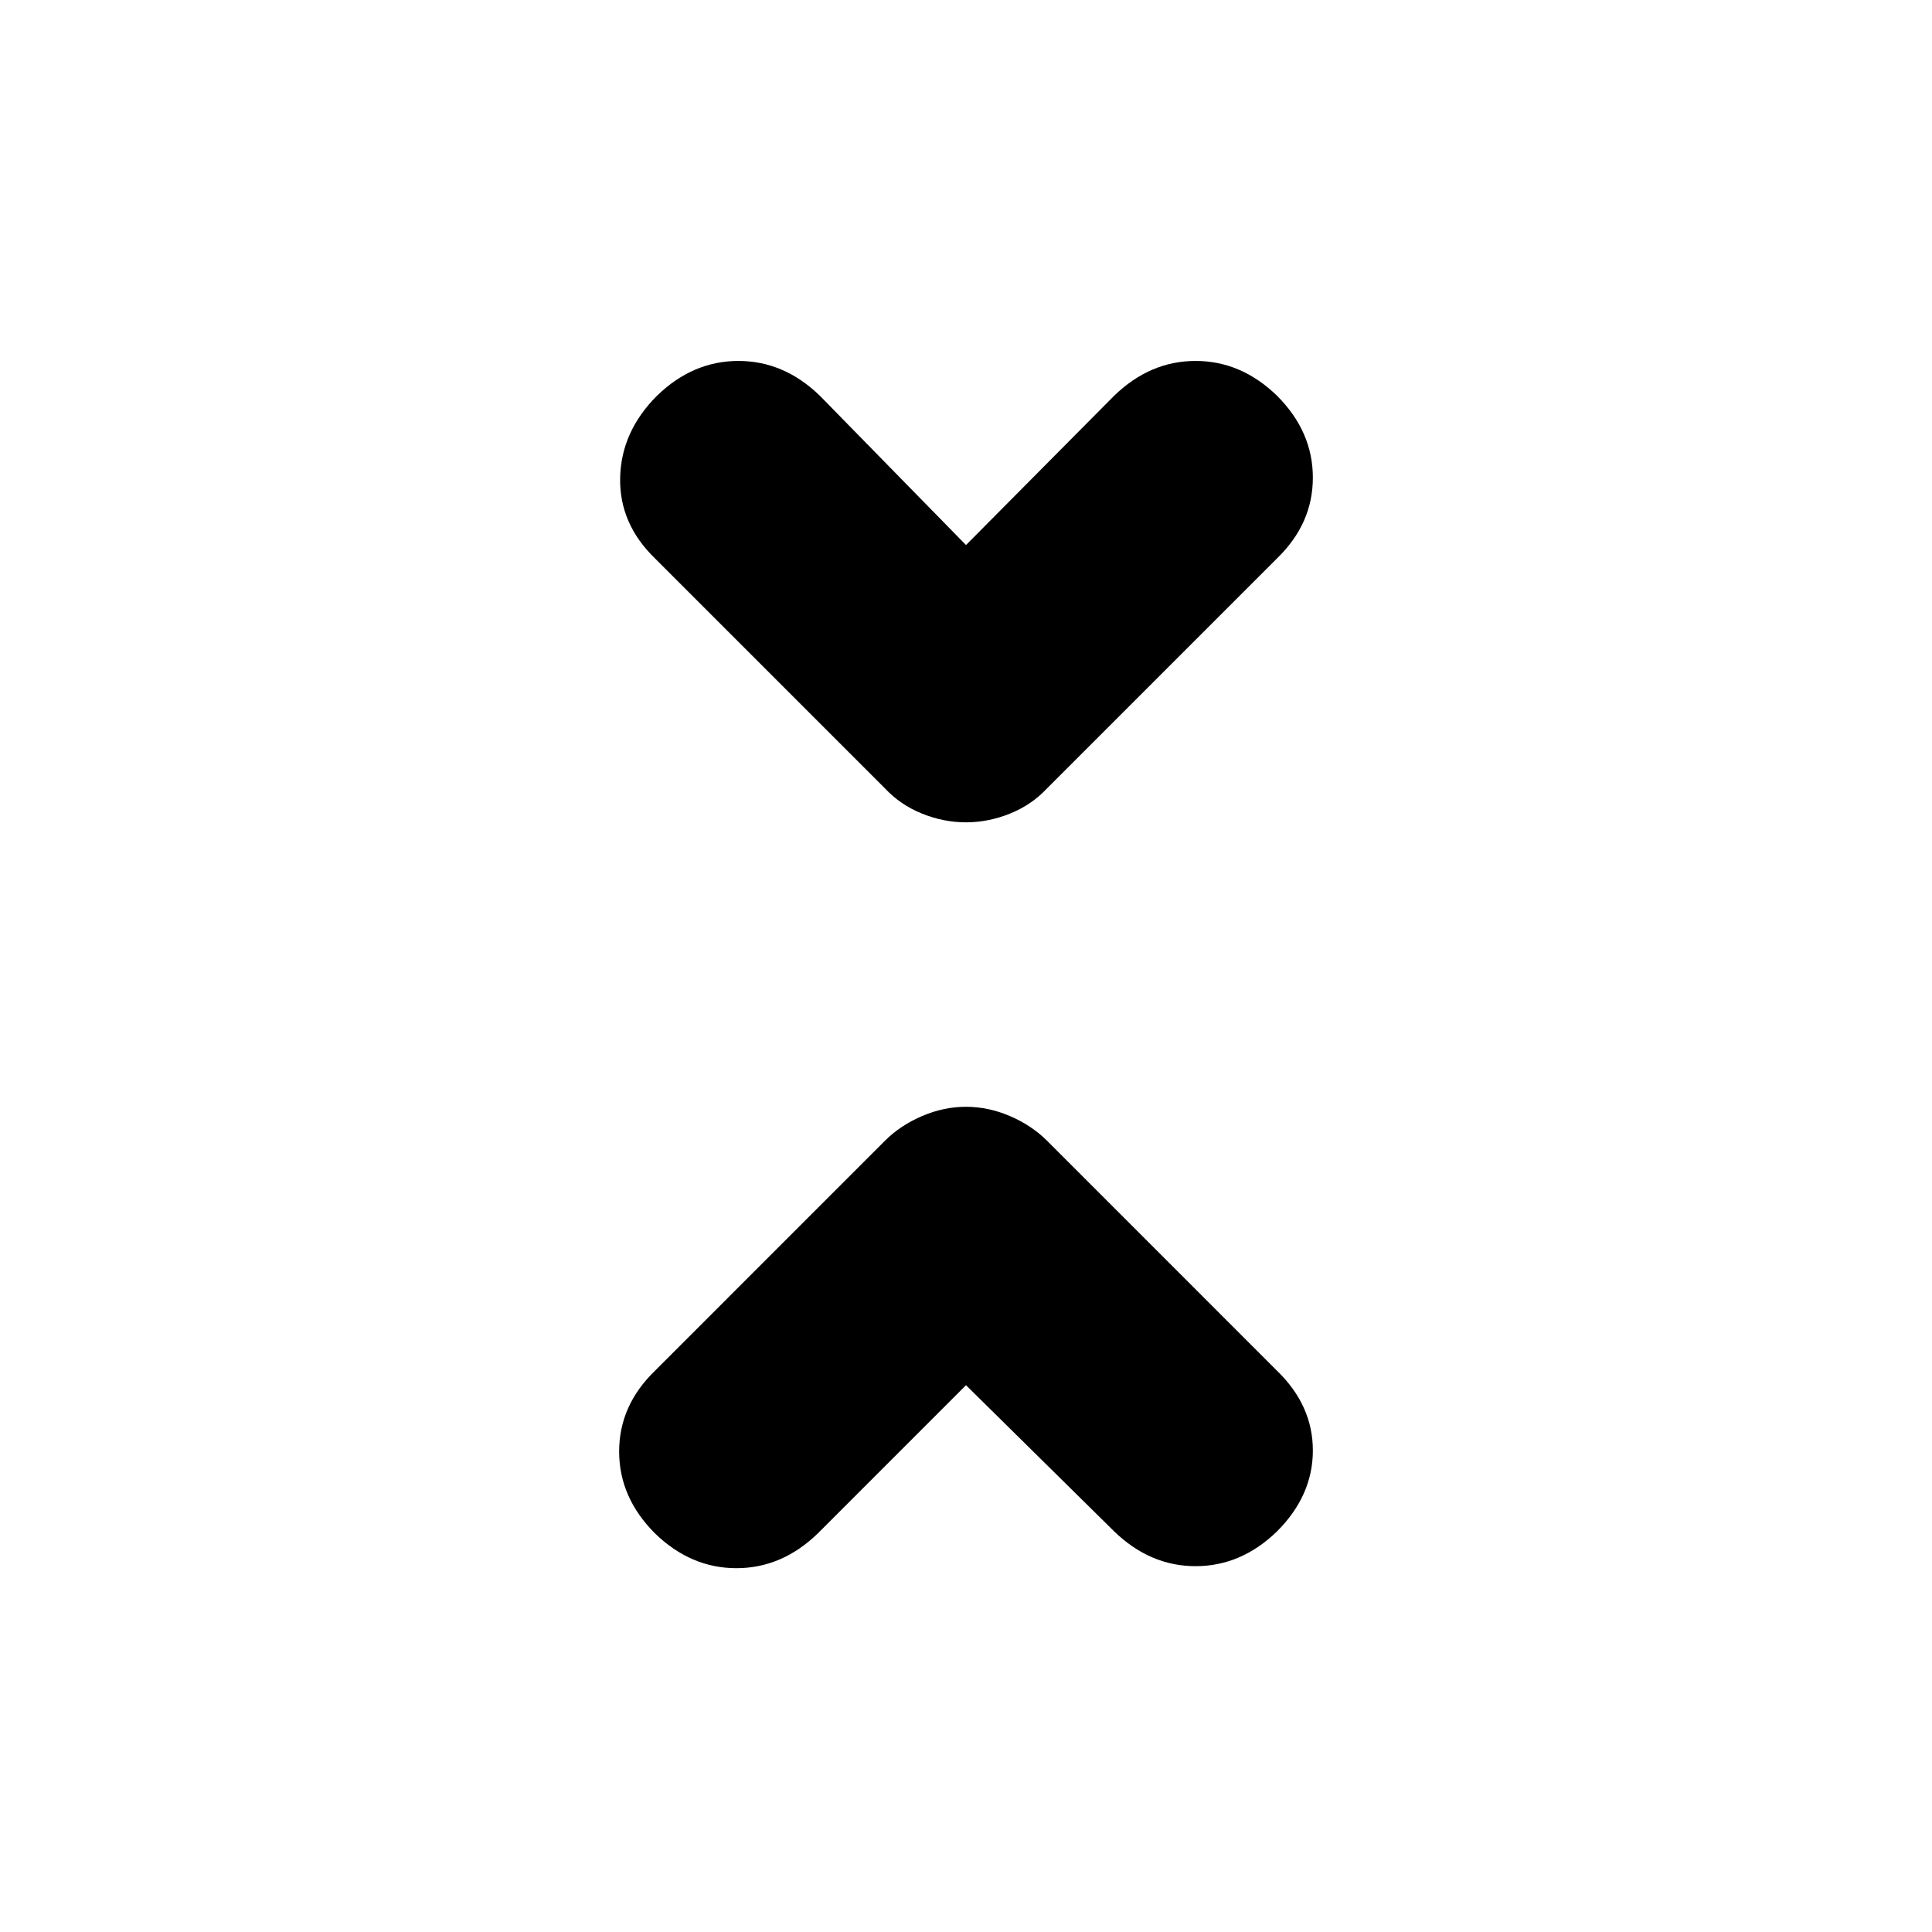 <svg xmlns="http://www.w3.org/2000/svg" height="20" viewBox="0 -960 960 960" width="20"><path d="m480-271.7-73.65 73.66q-17.83 17.26-40.44 17.26t-40.43-17.26q-17.83-17.83-17.83-40.72t17.83-40.15l114.3-114.31q7.57-7.56 18.33-12.19 10.76-4.63 21.89-4.63t21.89 4.63q10.76 4.63 18.33 12.19l114.3 114.31q17.83 17.26 17.83 39.65 0 22.39-17.83 40.22-17.82 17.26-40.43 17.26t-40.44-17.26L480-271.7Zm0-417.47 73.65-74.22q17.83-17.26 40.44-17.26t40.43 17.26q17.83 17.82 17.83 40.72 0 22.89-17.83 40.15l-114.3 114.3q-7.57 8.13-18.33 12.48-10.76 4.35-21.89 4.35t-21.89-4.35q-10.76-4.35-18.33-12.48l-114.3-114.3q-17.83-17.26-17.33-40.15.5-22.9 18.33-40.72 17.82-17.26 40.43-17.26t40.44 17.26L480-689.17Z"/></svg>